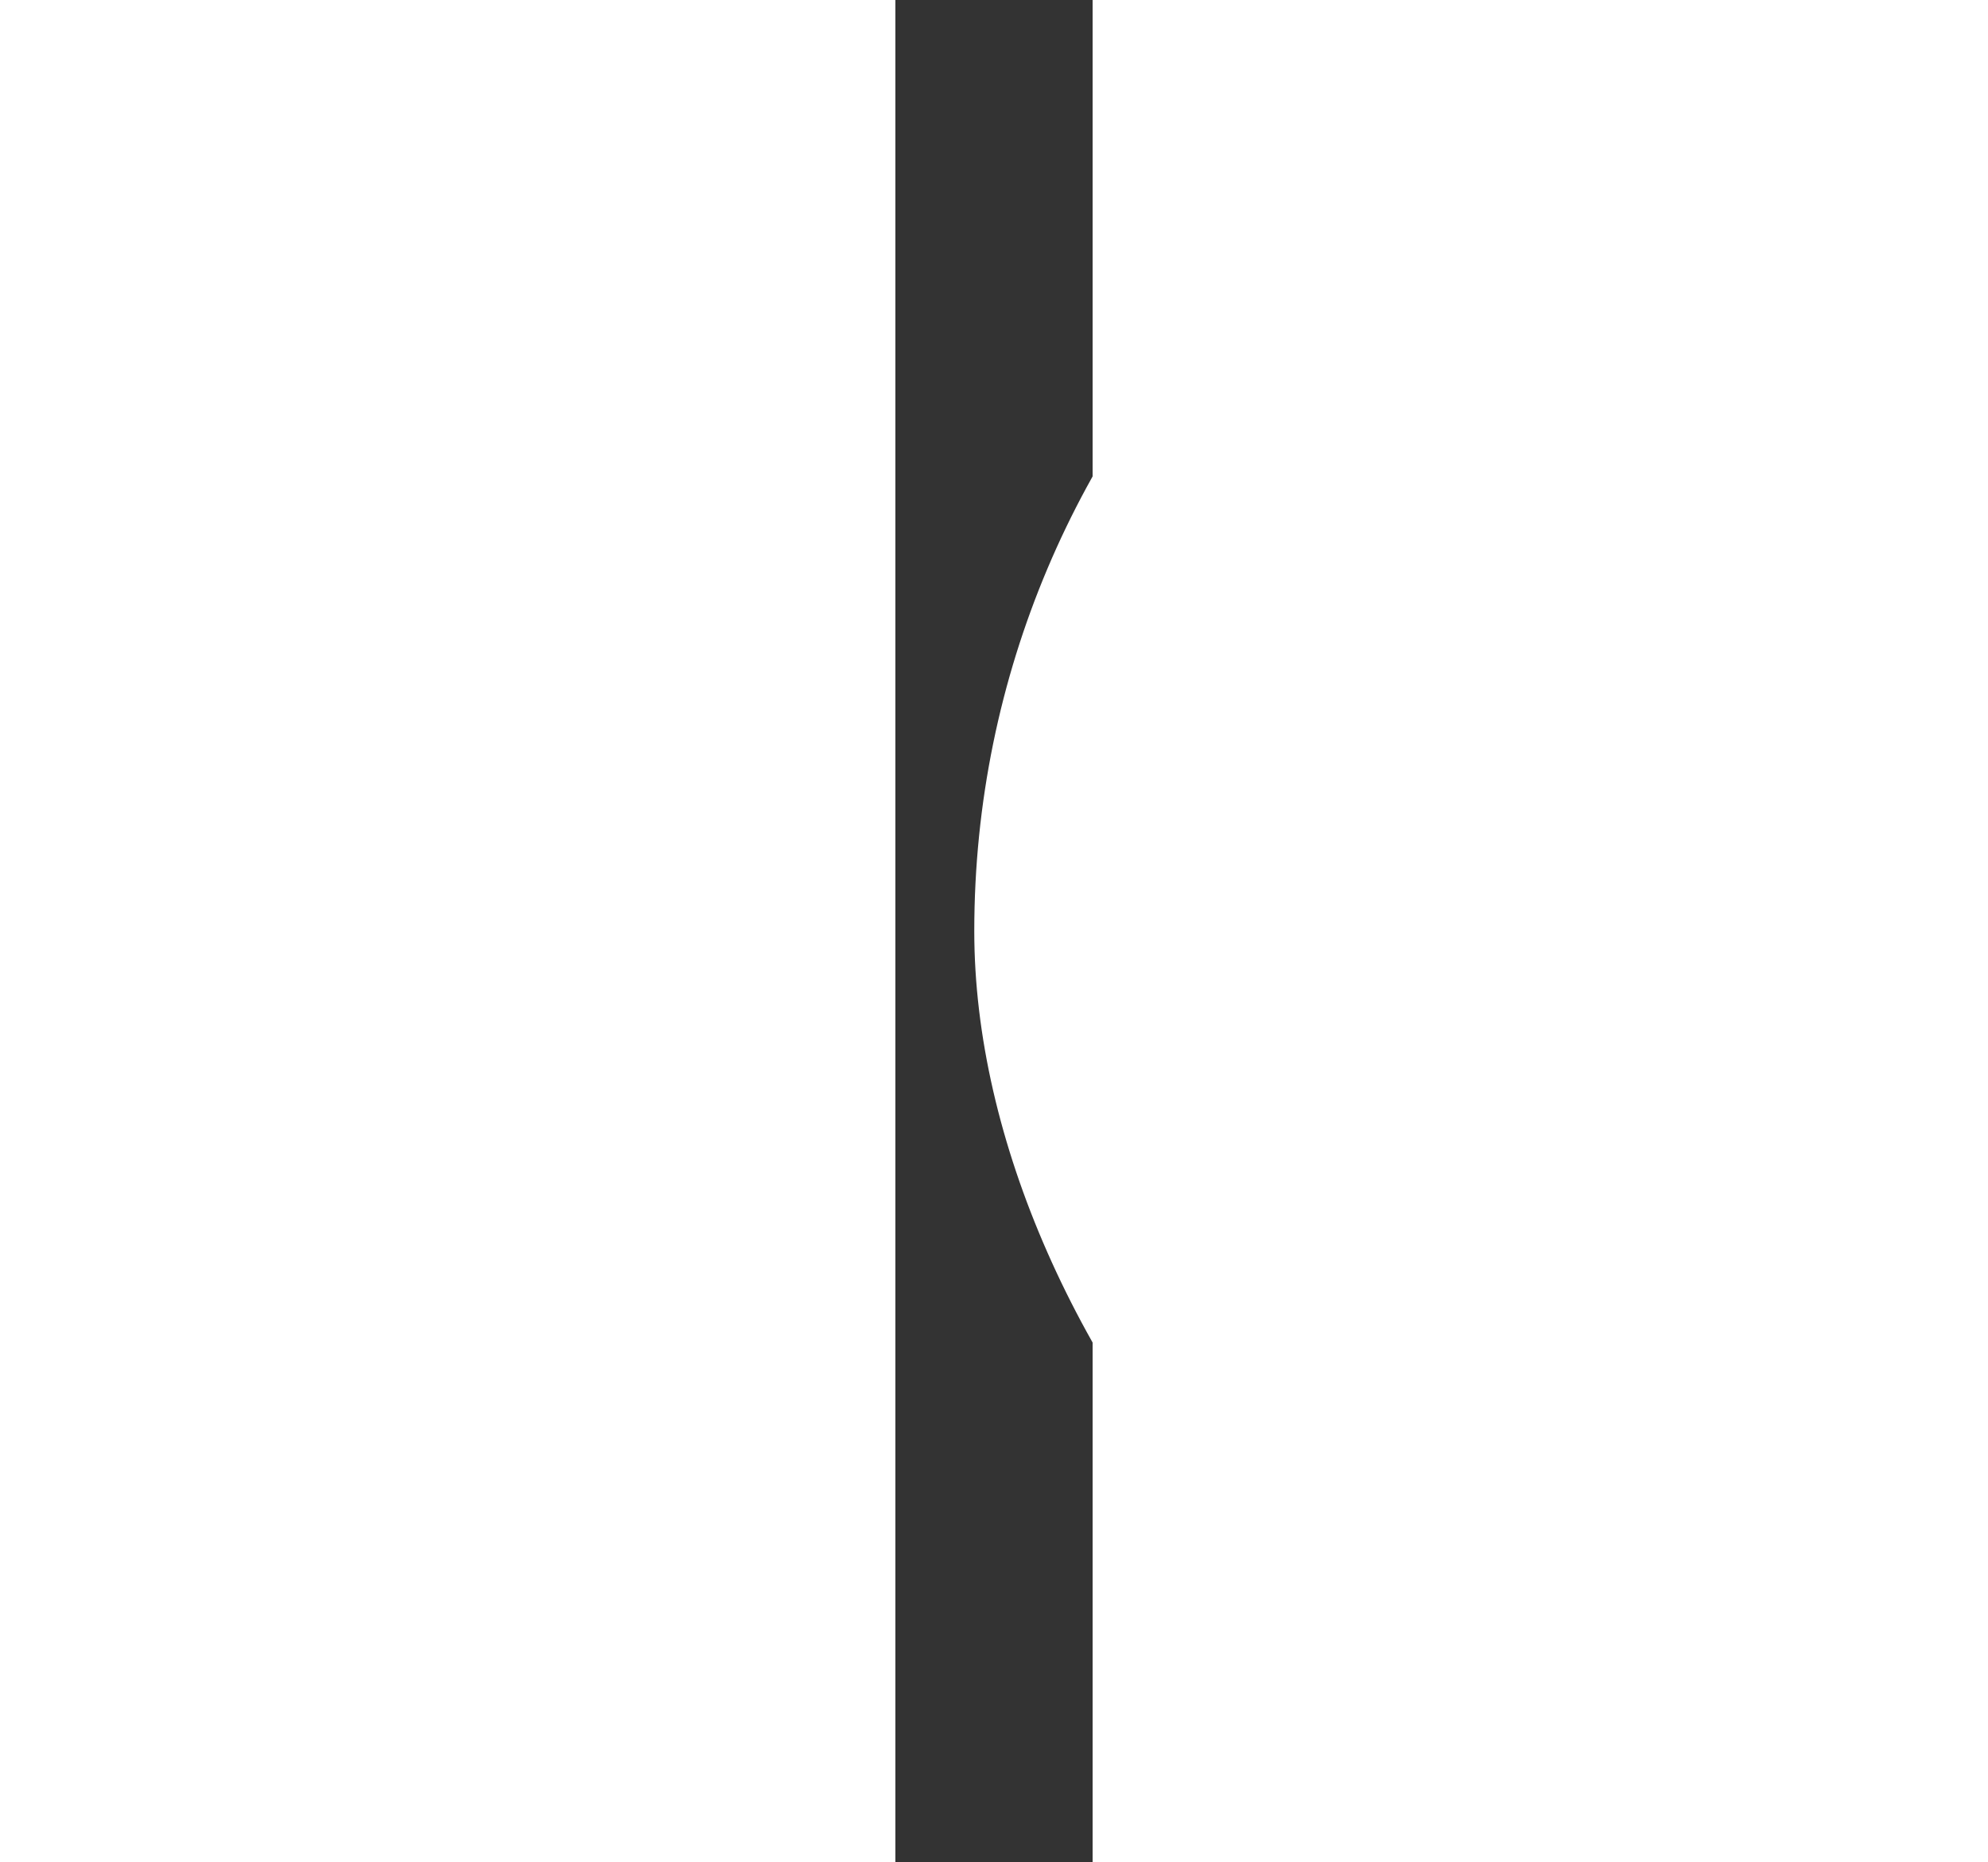 <?xml version="1.0" encoding="UTF-8" standalone="no"?>
<!-- Created with Inkscape (http://www.inkscape.org/) -->

<svg
   width="25.2mm"
   height="23.6mm"
   viewBox="0 0 2.5 23.6"
   version="1.1"
   id="svg1"
   xmlns="http://www.w3.org/2000/svg"
   xmlns:svg="http://www.w3.org/2000/svg">
   <rect x="0" y="0" width="2.5" height="23.6" fill="#333333" stroke="none"/>
   <rect
      style="fill:#ffffff;fill-opacity:1;stroke:none;stroke-width:1"
      id="resize_rect"
      width="25.2"
      height="23.6"
      x="1"
      y="0"
      ry="11.8" />
</svg>
